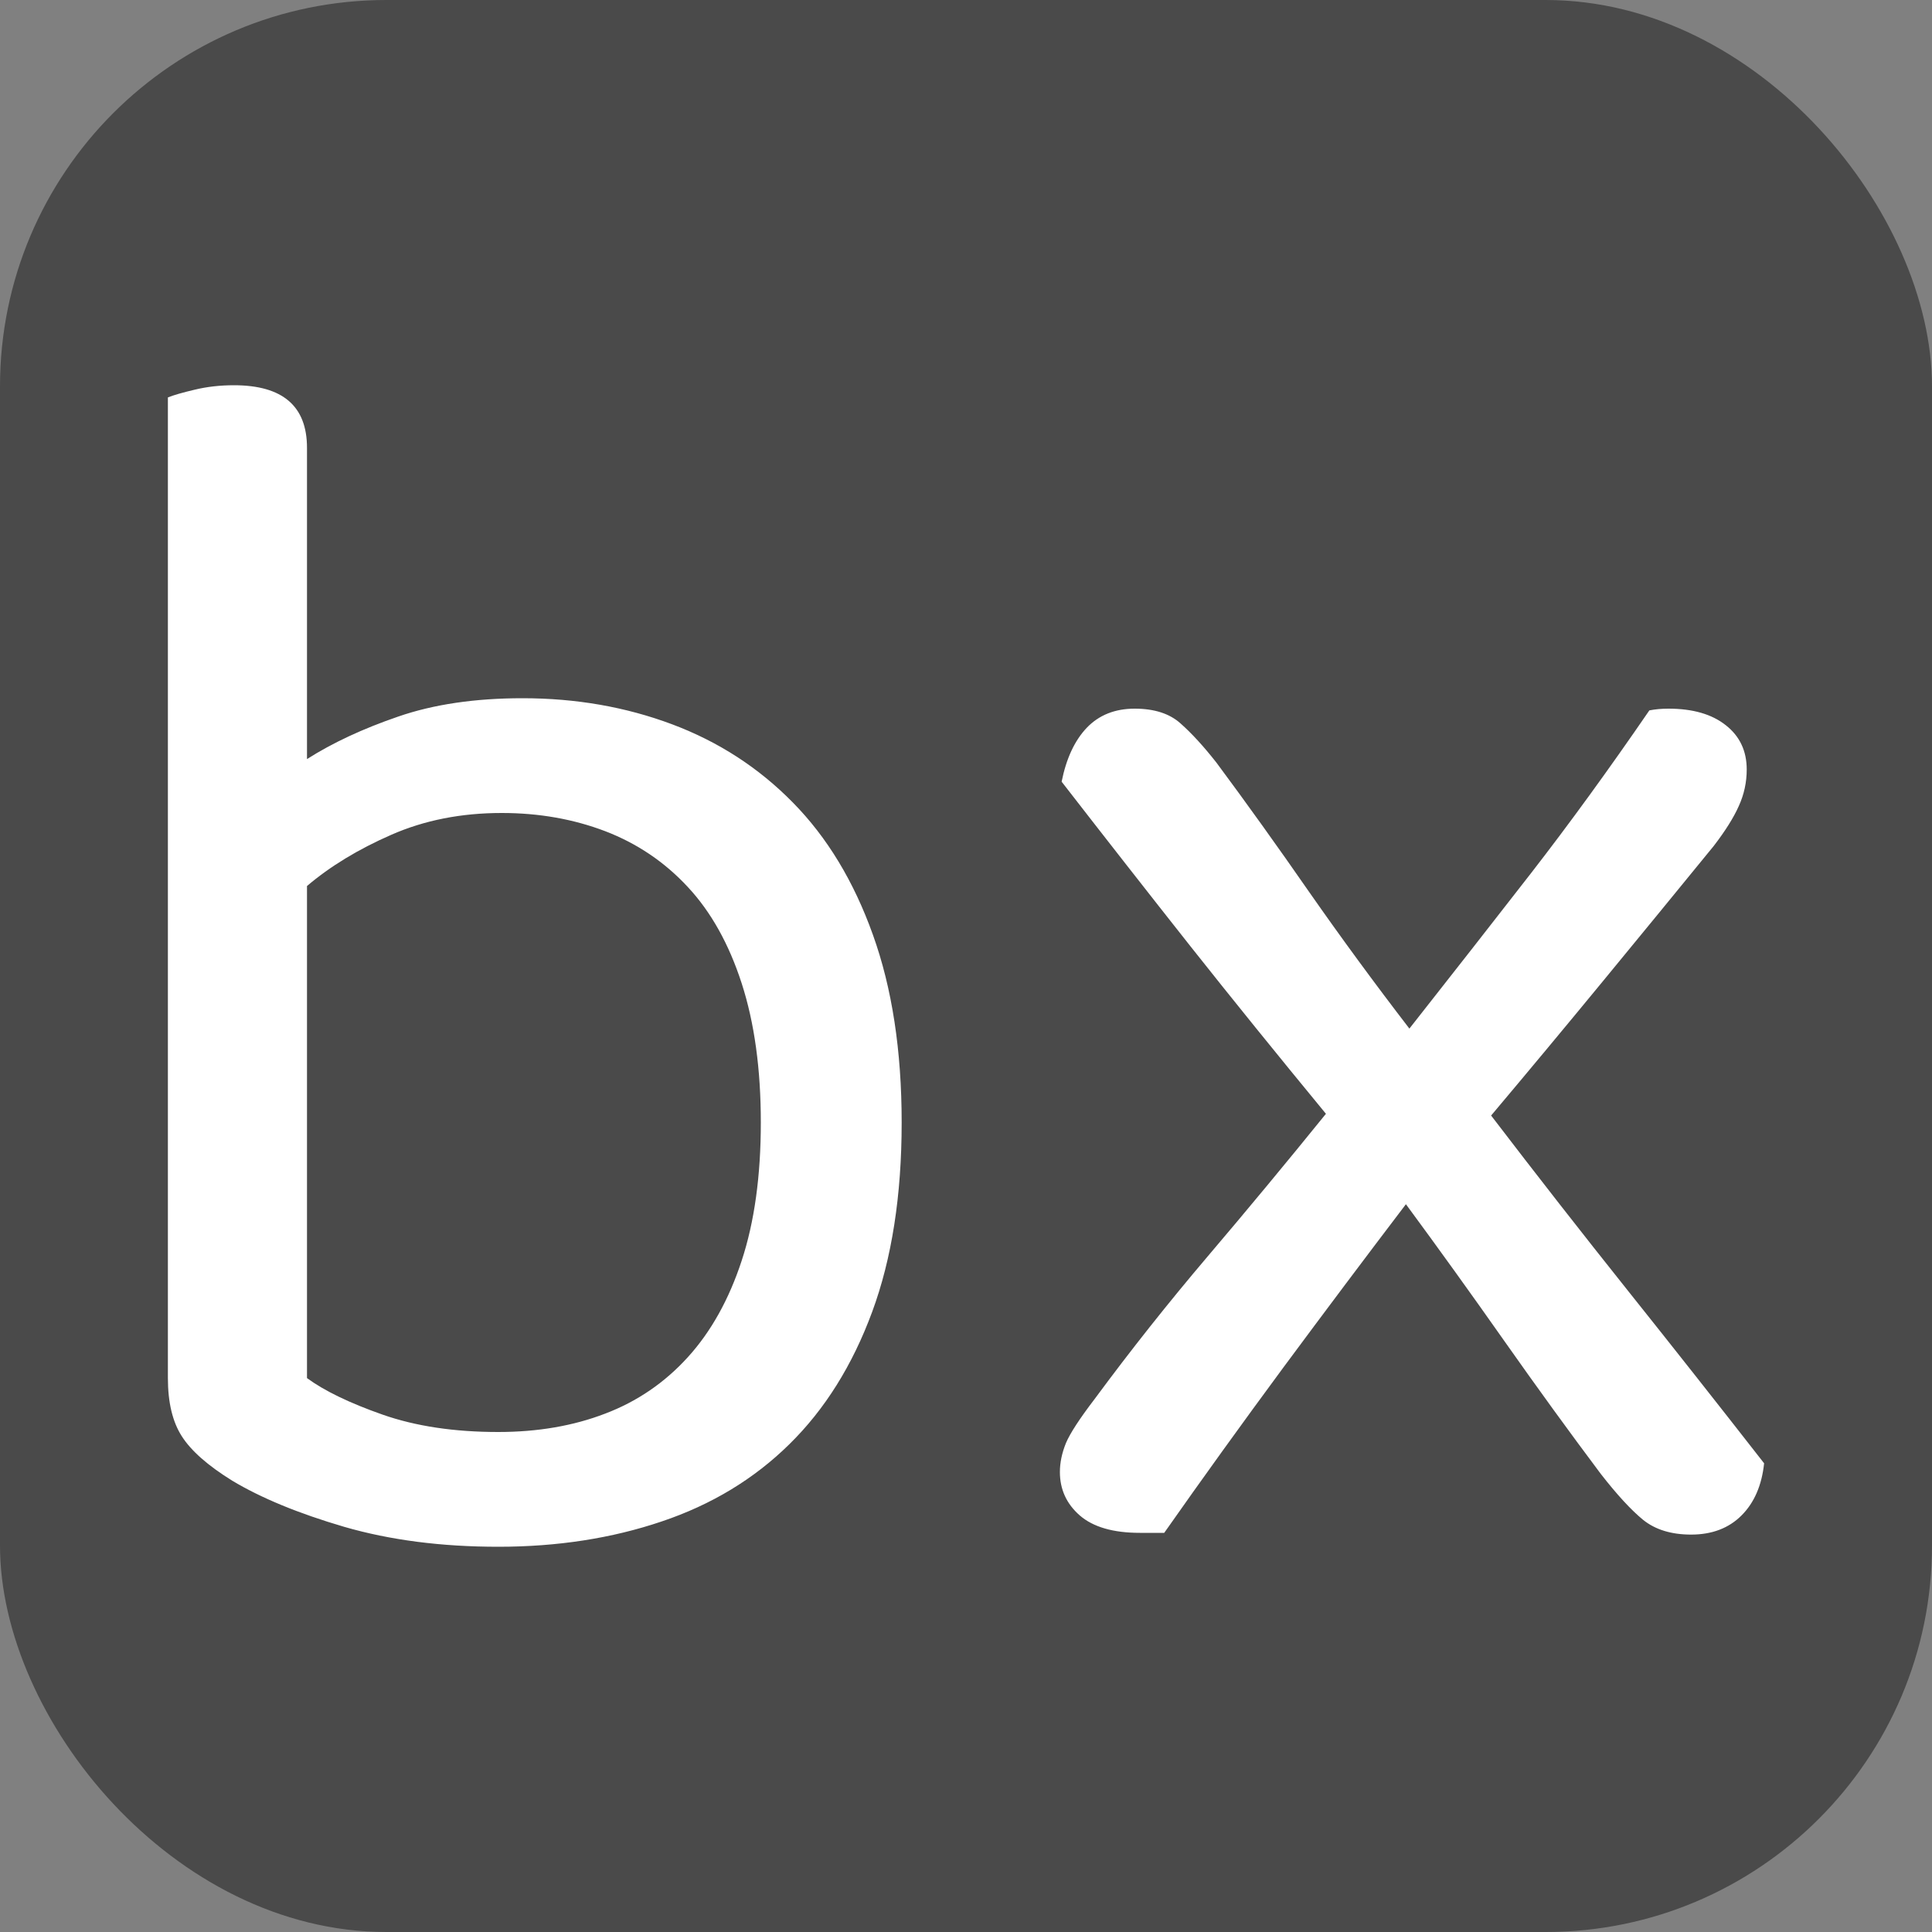 <svg xmlns="http://www.w3.org/2000/svg" width="256" height="256" viewBox="0 0 100 100"><rect x="0" y="0" width="100" height="100" fill="#808080" stroke="none"/><rect width="100" height="100" rx="20" fill="#4a4a4a"></rect><path fill="#fff" d="M27.05 36.14L27.05 36.14Q31.19 36.14 34.79 37.49Q38.39 38.84 41.04 41.54Q43.70 44.24 45.18 48.38Q46.67 52.52 46.67 58.10L46.67 58.10Q46.67 63.77 45.14 67.91Q43.61 72.05 40.86 74.75Q38.12 77.45 34.25 78.75Q30.38 80.06 25.79 80.06L25.79 80.06Q21.38 80.06 17.82 79.03Q14.27 77.99 12.02 76.64L12.02 76.64Q10.13 75.47 9.41 74.34Q8.69 73.22 8.69 71.33L8.69 71.33L8.69 20.57Q9.14 20.39 10.08 20.17Q11.03 19.94 12.11 19.94L12.11 19.94Q15.89 19.94 15.89 23.18L15.89 23.18L15.89 39.29Q17.87 38.03 20.61 37.09Q23.36 36.14 27.05 36.14ZM25.97 42.08L25.97 42.08Q22.82 42.08 20.25 43.21Q17.69 44.33 15.89 45.86L15.89 45.86L15.89 71.33Q17.24 72.32 19.80 73.22Q22.37 74.12 25.79 74.12L25.79 74.12Q28.85 74.12 31.32 73.17Q33.80 72.23 35.60 70.25Q37.40 68.27 38.39 65.25Q39.38 62.24 39.38 58.10L39.38 58.10Q39.38 53.96 38.39 50.90Q37.40 47.84 35.60 45.91Q33.80 43.97 31.32 43.02Q28.85 42.08 25.97 42.08ZM56.66 72.41L56.66 72.41Q59.45 68.63 62.51 65.03Q65.57 61.43 68.63 57.65L68.63 57.65Q64.85 53.06 61.61 48.97Q58.37 44.87 54.95 40.46L54.95 40.46Q55.31 38.66 56.25 37.67Q57.20 36.68 58.73 36.68L58.73 36.68Q60.26 36.68 61.11 37.45Q61.97 38.21 62.96 39.47L62.96 39.47Q65.30 42.62 67.77 46.18Q70.25 49.73 72.95 53.24L72.95 53.24Q76.28 49.01 79.25 45.19Q82.22 41.36 85.37 36.77L85.37 36.77Q85.82 36.68 86.36 36.68L86.36 36.68Q88.25 36.68 89.33 37.54Q90.41 38.39 90.41 39.83L90.41 39.83Q90.41 40.82 90.00 41.72Q89.60 42.62 88.70 43.79L88.70 43.79Q85.91 47.21 82.98 50.77Q80.06 54.32 77.18 57.74L77.18 57.74Q80.69 62.33 84.24 66.78Q87.80 71.24 91.31 75.74L91.31 75.74Q91.13 77.45 90.14 78.44Q89.15 79.43 87.53 79.43L87.53 79.43Q86 79.43 85.05 78.67Q84.11 77.90 82.85 76.28L82.85 76.28Q80.42 73.04 77.85 69.39Q75.29 65.75 72.77 62.33L72.77 62.33Q69.62 66.47 66.42 70.79Q63.23 75.11 60.26 79.34L60.26 79.34L59.00 79.34Q56.93 79.34 55.89 78.44Q54.86 77.54 54.86 76.19L54.86 76.19Q54.86 75.47 55.17 74.70Q55.49 73.94 56.66 72.41Z"></path></svg>